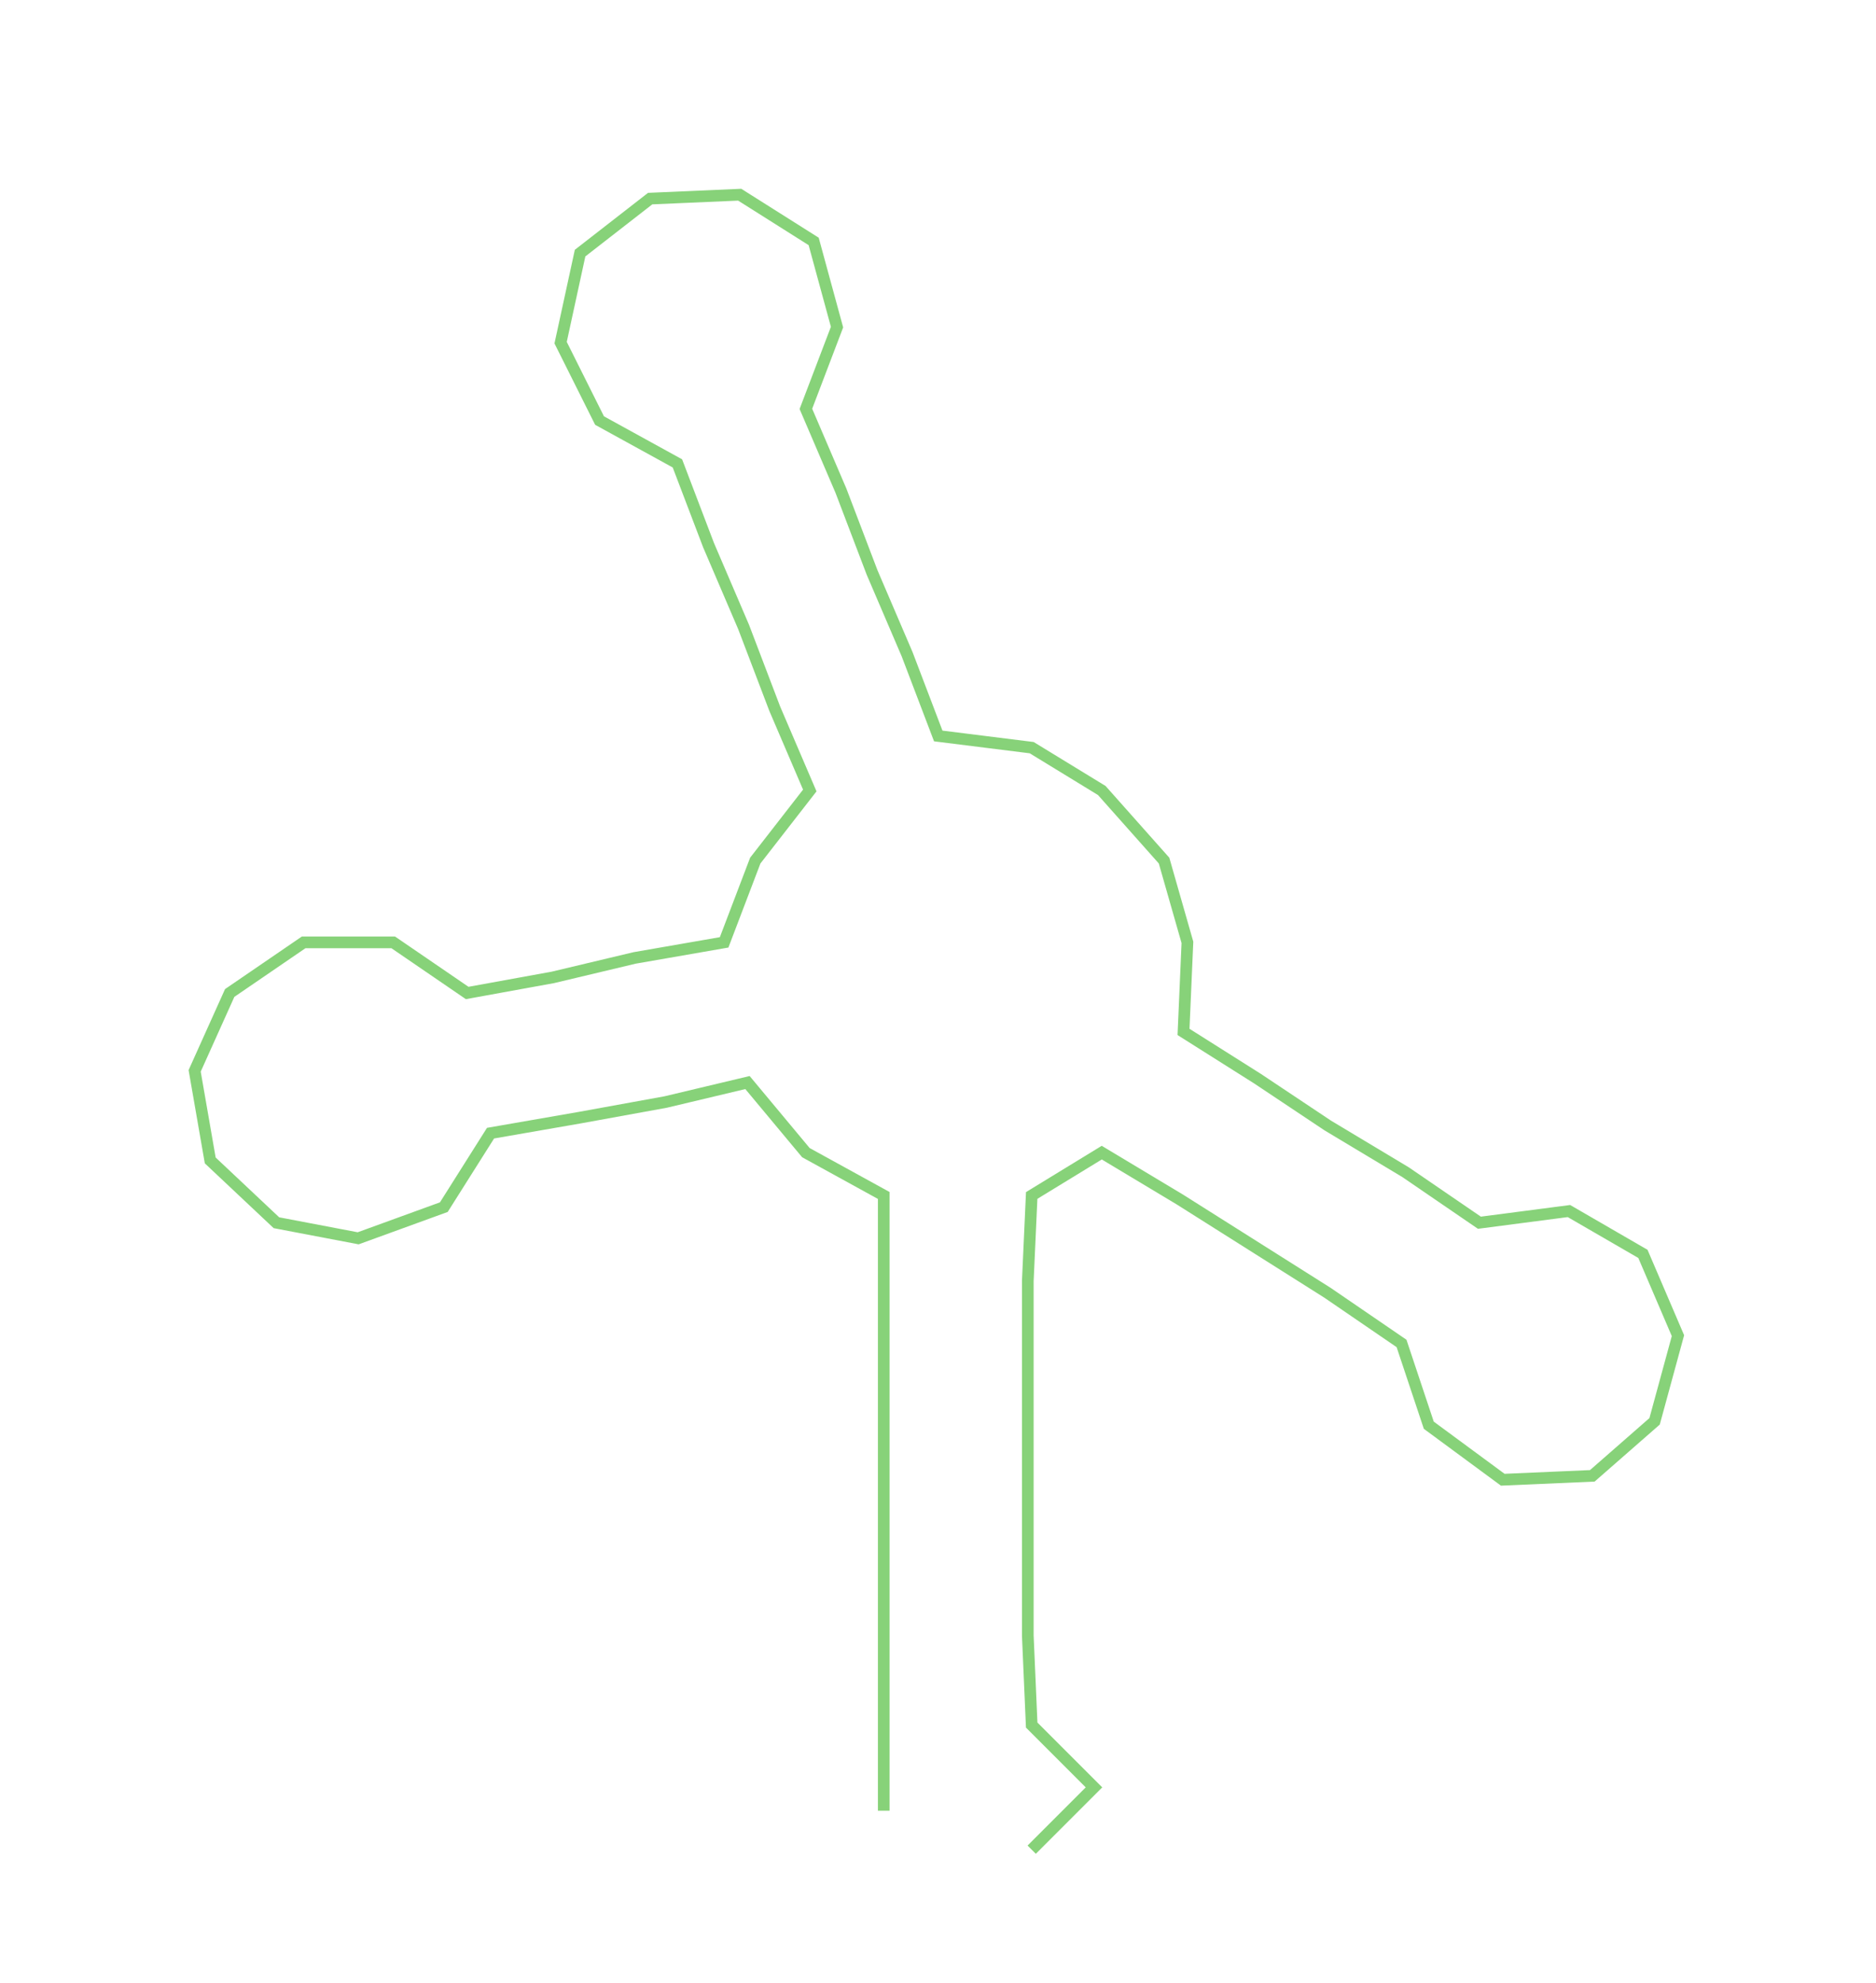 <ns0:svg xmlns:ns0="http://www.w3.org/2000/svg" width="283.904px" height="300px" viewBox="0 0 481.87 509.189"><ns0:path style="stroke:#87d279;stroke-width:3px;fill:none;" d="M227 465 L227 465 L227 443 L227 420 L227 397 L227 375 L227 352 L227 329 L227 307 L207 296 L192 278 L171 283 L149 287 L126 291 L114 310 L92 318 L71 314 L54 298 L50 275 L59 255 L78 242 L101 242 L120 255 L142 251 L163 246 L186 242 L194 221 L208 203 L199 182 L191 161 L182 140 L174 119 L154 108 L144 88 L149 65 L167 51 L190 50 L209 62 L215 84 L207 105 L216 126 L224 147 L233 168 L241 189 L265 192 L283 203 L299 221 L305 242 L304 265 L323 277 L341 289 L361 301 L380 314 L403 311 L422 322 L431 343 L425 365 L409 379 L386 380 L367 366 L360 345 L341 332 L322 320 L303 308 L283 296 L265 307 L264 329 L264 352 L264 375 L264 397 L264 420 L265 443 L281 459 L265 475" /></ns0:svg>